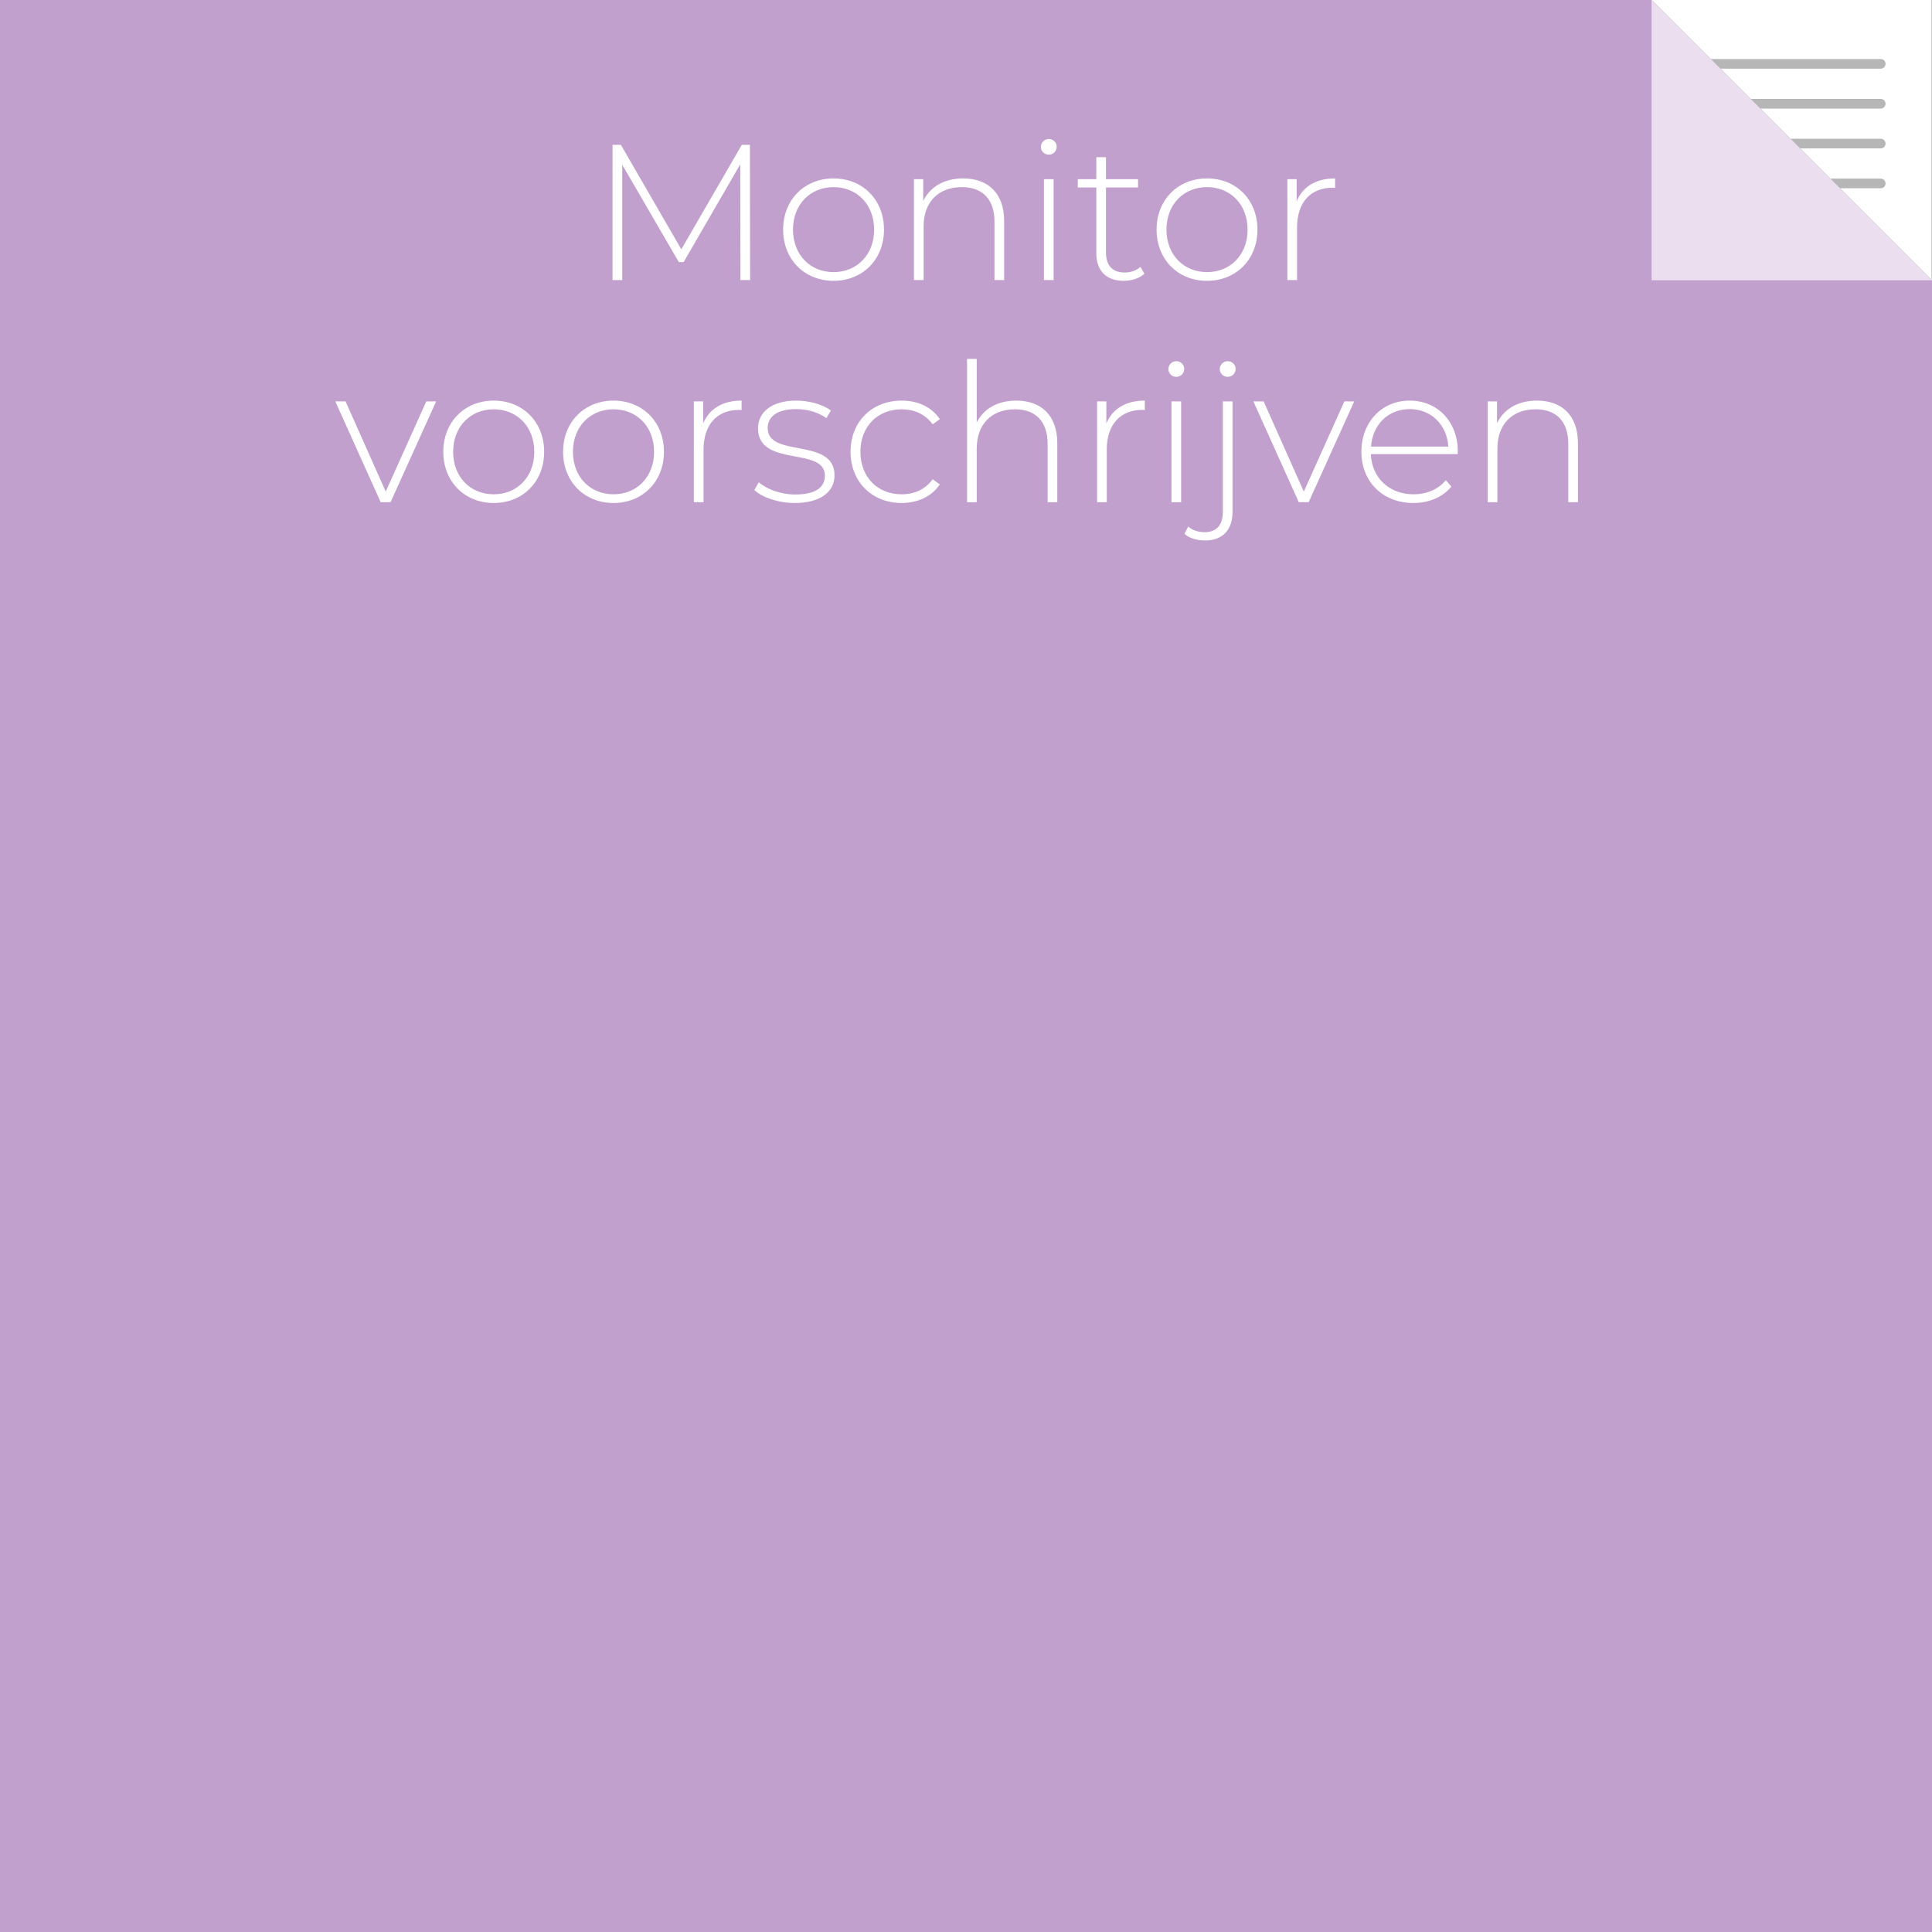 <?xml version="1.0" encoding="utf-8"?>
<!-- Generator: Adobe Illustrator 25.2.3, SVG Export Plug-In . SVG Version: 6.00 Build 0)  -->
<svg version="1.1" xmlns="http://www.w3.org/2000/svg" xmlns:xlink="http://www.w3.org/1999/xlink" x="0px" y="0px"
	 viewBox="0 0 2000 2000" style="enable-background:new 0 0 2000 2000;" xml:space="preserve">
<rect x="0" y="0" width="2000" height="2000" fill="#333333" stroke="none"/>
<style type="text/css">
	.st0{fill:#C2A0CE;}
	.st1{fill:#FFFFFF;}
	.st2{fill:none;stroke:#B6B6B6;stroke-width:10;stroke-linecap:round;}
	.st3{fill:#D6C0DE;}
	.st4{fill:#EBDFEF;}
</style>
<g id="Layer_2">
	<rect class="st0" width="1711.5" height="2000"/>
</g>
	<rect x="290.7" y="288.5" class="st0" width="1711.5" height="1711.5"/>
	<polygon class="st1" points="1709.8,0 1999.8,0 1999.8,290 	"/>
	<g>
		<line class="st2" x1="1762.7" y1="66.1" x2="1946.9" y2="66.1"/>
		<line class="st2" x1="1762.7" y1="107.4" x2="1946.9" y2="107.4"/>
		<line class="st2" x1="1762.7" y1="148.6" x2="1946.9" y2="148.6"/>
		<line class="st2" x1="1762.7" y1="189.9" x2="1946.9" y2="189.9"/>
		<polygon class="st3" points="1999.8,290 1709.8,290 1709.8,0 		"/>
	</g>
	<g>
		<path class="st1" d="M766.5,289.9l-0.2-119.8l-58.6,101.2h-5l-58.6-100.8v119.4h-10v-140h8.6l62.6,108.2l62.6-108.2h8.4l0.2,140
			H766.5z"/>
		<path class="st1" d="M810.7,237.7c0-31,22.2-53,52.2-53s52.2,22,52.2,53s-22.2,53-52.2,53S810.7,268.7,810.7,237.7z M904.9,237.7
			c0-26.2-18-44-42-44s-42,17.8-42,44s18,44,42,44S904.9,263.9,904.9,237.7z"/>
		<path class="st1" d="M1039.5,228.9v61h-10v-60.2c0-23.6-12.6-36-33.8-36c-24.6,0-39.6,15.8-39.6,40.6v55.6h-10V185.5h9.6v22.6
			c7-14.6,21.6-23.4,41.4-23.4C1022.5,184.7,1039.5,199.7,1039.5,228.9z"/>
		<path class="st1" d="M1077.5,152.1c0-4.4,3.6-8.2,8.2-8.2s8.2,3.6,8.2,8c0,4.6-3.6,8.2-8.2,8.2S1077.5,156.5,1077.5,152.1z
			 M1080.7,185.5h10v104.4h-10V185.5z"/>
		<path class="st1" d="M1184.7,283.3c-5.2,5-13.6,7.4-21.4,7.4c-18.4,0-28.4-10.8-28.4-28.4v-68.2h-19.2v-8.6h19.2v-22.8h10v22.8
			h33.2v8.6h-33.2v67.2c0,13.4,6.6,20.8,19.4,20.8c6.2,0,12-2,16.2-5.8L1184.7,283.3z"/>
		<path class="st1" d="M1197.3,237.7c0-31,22.2-53,52.2-53c30,0,52.2,22,52.2,53s-22.2,53-52.2,53
			C1219.5,290.7,1197.3,268.7,1197.3,237.7z M1291.5,237.7c0-26.2-18-44-42-44s-42,17.8-42,44s18,44,42,44
			S1291.5,263.9,1291.5,237.7z"/>
		<path class="st1" d="M1382.1,184.7v9.8c-0.8,0-1.6-0.2-2.4-0.2c-23.2,0-37,15.4-37,41.2v54.4h-10V185.5h9.6v22.8
			C1348.7,193.1,1362.5,184.7,1382.1,184.7z"/>
		<path class="st1" d="M451.5,415.5l-47.2,104.4h-10.2l-47-104.4h10.6l41.6,93.4l42-93.4H451.5z"/>
		<path class="st1" d="M458.9,467.7c0-31,22.2-53,52.2-53s52.2,22,52.2,53s-22.2,53-52.2,53S458.9,498.7,458.9,467.7z M553.1,467.7
			c0-26.2-18-44-42-44s-42,17.8-42,44s18,44,42,44S553.1,493.9,553.1,467.7z"/>
		<path class="st1" d="M582.9,467.7c0-31,22.2-53,52.2-53s52.2,22,52.2,53s-22.2,53-52.2,53S582.9,498.7,582.9,467.7z M677.1,467.7
			c0-26.2-18-44-42-44s-42,17.8-42,44s18,44,42,44S677.1,493.9,677.1,467.7z"/>
		<path class="st1" d="M767.7,414.7v9.8c-0.8,0-1.6-0.2-2.4-0.2c-23.2,0-37,15.4-37,41.2v54.4h-10V415.5h9.6v22.8
			C734.3,423.1,748.1,414.7,767.7,414.7z"/>
		<path class="st1" d="M780.9,507.3l4.6-8c8,6.8,22.2,12.6,37.6,12.6c22,0,30.8-7.8,30.8-19.6c0-30.4-69.2-8-69.2-49
			c0-15.8,13.2-28.6,39.6-28.6c13.2,0,27.6,4,35.8,10.2l-4.6,8c-8.8-6.4-20.2-9.4-31.4-9.4c-20.4,0-29.4,8.4-29.4,19.6
			c0,31.4,69.2,9.2,69.2,49c0,17-14.6,28.6-41.2,28.6C805.5,520.7,789.1,514.9,780.9,507.3z"/>
		<path class="st1" d="M880.5,467.7c0-31.2,22.2-53,52.8-53c16.6,0,31,6.4,39.6,19.2l-7.4,5.4c-7.6-10.6-19.2-15.6-32.2-15.6
			c-24.6,0-42.6,17.6-42.6,44s18,44,42.6,44c13,0,24.6-5,32.2-15.6l7.4,5.4c-8.6,12.6-23,19.2-39.6,19.2
			C902.7,520.7,880.5,498.7,880.5,467.7z"/>
		<path class="st1" d="M1094.5,458.9v61h-10v-60.2c0-23.6-12.6-36-33.8-36c-24.6,0-39.6,15.8-39.6,40.6v55.6h-10V371.5h10v65.8
			c7.2-14.2,21.6-22.6,41-22.6C1077.5,414.7,1094.5,429.7,1094.5,458.9z"/>
		<path class="st1" d="M1185.1,414.7v9.8c-0.8,0-1.6-0.2-2.4-0.2c-23.2,0-37,15.4-37,41.2v54.4h-10V415.5h9.6v22.8
			C1151.7,423.1,1165.5,414.7,1185.1,414.7z"/>
		<path class="st1" d="M1209.5,382.1c0-4.4,3.6-8.2,8.2-8.2c4.6,0,8.2,3.6,8.2,8c0,4.6-3.6,8.2-8.2,8.2
			C1213.1,390.1,1209.5,386.5,1209.5,382.1z M1212.7,415.5h10v104.4h-10V415.5z"/>
		<path class="st1" d="M1226.1,552.5l4-7.4c4.2,3.8,10.2,5.8,17,5.8c12.2,0,18.8-7.4,18.8-21V415.5h10v114.8
			c0,17.6-10,29.2-28.2,29.2C1239.3,559.5,1231.1,557.3,1226.1,552.5z M1262.7,382.1c0-4.4,3.6-8.2,8.2-8.2c4.6,0,8.2,3.6,8.2,8
			c0,4.6-3.6,8.2-8.2,8.2C1266.3,390.1,1262.7,386.5,1262.7,382.1z"/>
		<path class="st1" d="M1401.9,415.5l-47.2,104.4h-10.2l-47-104.4h10.6l41.6,93.4l42-93.4H1401.9z"/>
		<path class="st1" d="M1508.9,470.1h-89.8c1,24.8,19.2,41.6,44.2,41.6c13.2,0,25.4-4.8,33.4-14.6l5.8,6.6
			c-9.2,11.2-23.6,17-39.4,17c-31.6,0-53.8-22-53.8-53s21.4-53,50-53s49.8,21.6,49.8,52.6C1509.1,468.1,1508.9,469.1,1508.9,470.1z
			 M1419.3,462.3h80c-1.4-22.6-17.8-38.8-40-38.8C1437.1,423.5,1420.9,439.5,1419.3,462.3z"/>
		<path class="st1" d="M1633.5,458.9v61h-10v-60.2c0-23.6-12.6-36-33.8-36c-24.6,0-39.6,15.8-39.6,40.6v55.6h-10V415.5h9.6v22.6
			c7-14.6,21.6-23.4,41.4-23.4C1616.5,414.7,1633.5,429.7,1633.5,458.9z"/>
	</g>
	<rect x="34.5" y="82" class="st0" width="102.5" height="1915"/>
	<polygon class="st4" points="1999.8,290 1709.8,290 1709.8,0 	"/>
</svg>
